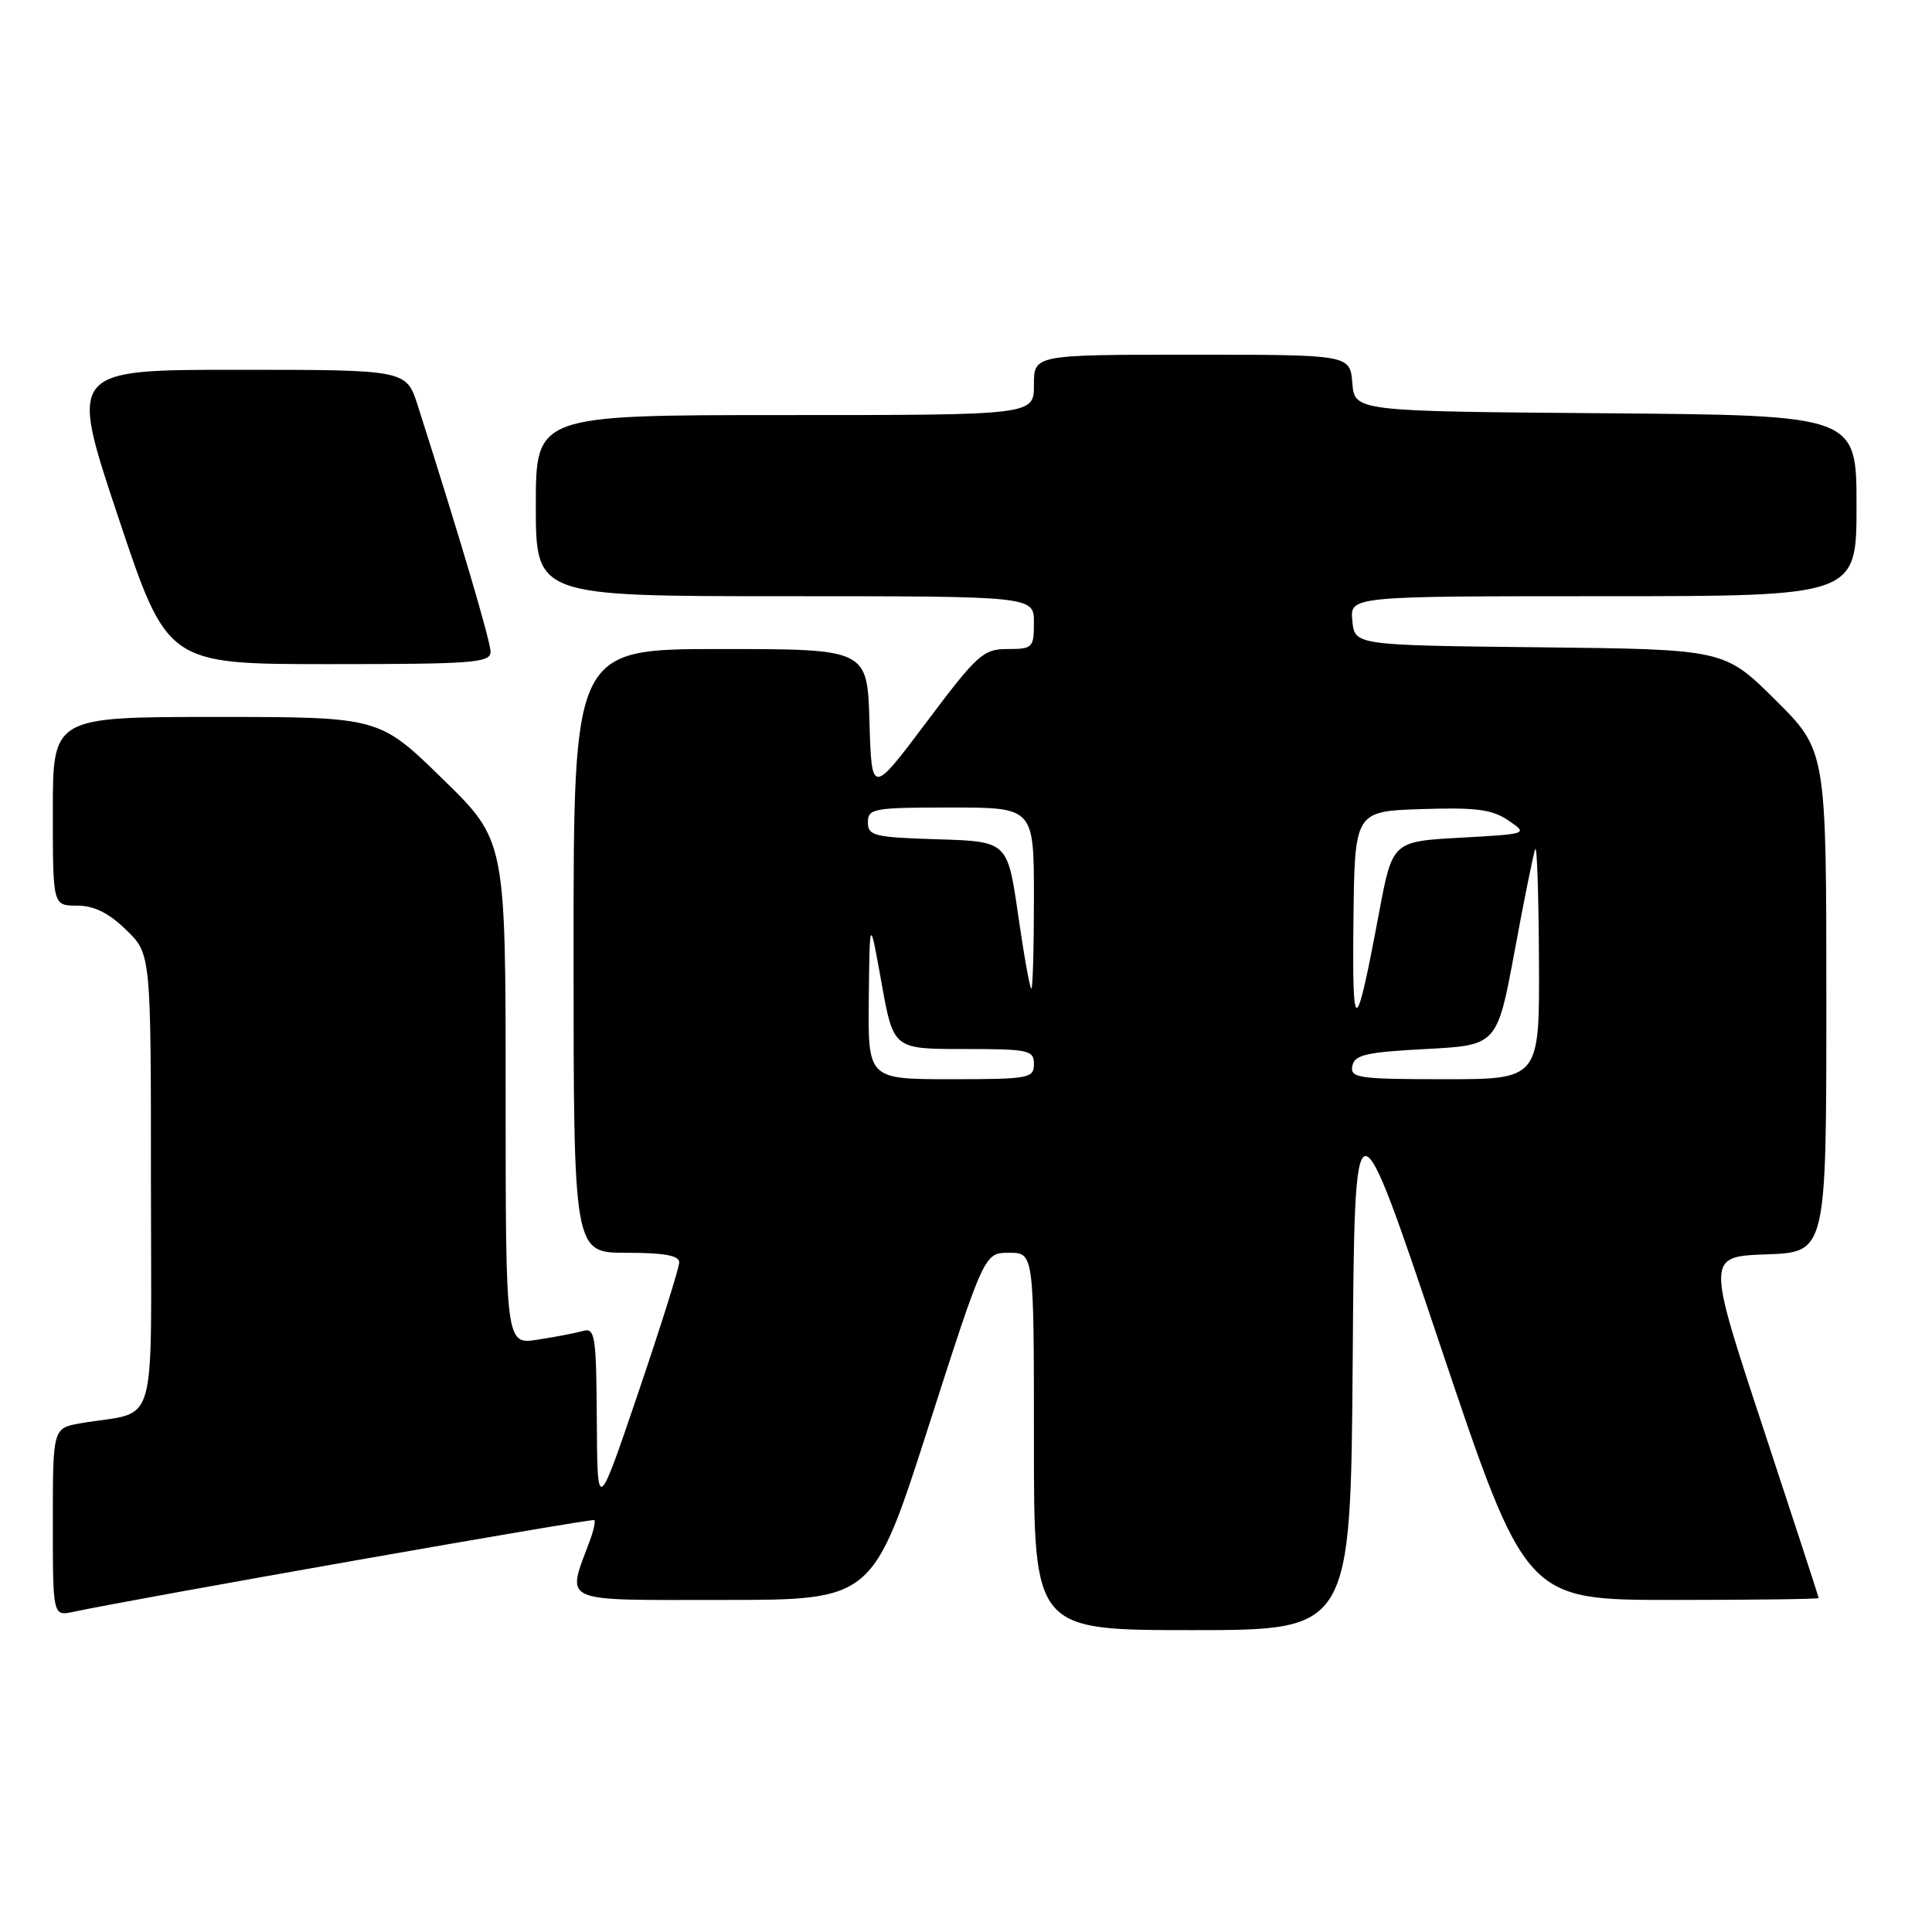 <?xml version="1.0" encoding="UTF-8" standalone="no"?>
<!DOCTYPE svg PUBLIC "-//W3C//DTD SVG 1.1//EN" "http://www.w3.org/Graphics/SVG/1.1/DTD/svg11.dtd" >
<svg xmlns="http://www.w3.org/2000/svg" xmlns:xlink="http://www.w3.org/1999/xlink" version="1.1" viewBox="0 0 256 256">
 <g >
 <path fill="currentColor"
d=" M 179.24 180.25 C 179.50 144.50 179.50 144.50 190.83 178.25 C 202.17 212.00 202.17 212.00 221.58 212.00 C 232.26 212.00 240.99 211.89 240.99 211.75 C 240.98 211.61 237.64 201.38 233.56 189.00 C 226.14 166.50 226.14 166.50 234.07 166.21 C 242.00 165.92 242.00 165.92 242.00 132.68 C 242.00 99.45 242.00 99.45 235.24 92.74 C 228.49 86.04 228.49 86.04 203.99 85.77 C 179.50 85.50 179.50 85.50 179.19 82.25 C 178.87 79.00 178.87 79.00 212.44 79.00 C 246.00 79.00 246.00 79.00 246.00 67.01 C 246.00 55.03 246.00 55.03 212.75 54.76 C 179.50 54.50 179.50 54.50 179.19 50.75 C 178.88 47.00 178.88 47.00 157.94 47.00 C 137.00 47.00 137.00 47.00 137.00 51.00 C 137.00 55.00 137.00 55.00 104.00 55.00 C 71.00 55.00 71.00 55.00 71.00 67.00 C 71.00 79.00 71.00 79.00 104.00 79.00 C 137.00 79.00 137.00 79.00 137.00 82.50 C 137.00 85.83 136.83 86.00 133.52 86.00 C 130.28 86.00 129.52 86.69 122.77 95.68 C 115.50 105.35 115.50 105.35 115.21 95.68 C 114.93 86.00 114.93 86.00 95.46 86.00 C 76.00 86.00 76.00 86.00 76.00 126.00 C 76.00 166.00 76.00 166.00 83.00 166.00 C 88.00 166.00 90.00 166.36 90.00 167.27 C 90.00 167.97 87.56 175.74 84.58 184.52 C 79.15 200.50 79.15 200.50 79.08 188.18 C 79.01 176.95 78.85 175.91 77.25 176.36 C 76.29 176.63 73.59 177.15 71.25 177.51 C 67.00 178.18 67.00 178.18 67.00 144.77 C 67.00 111.35 67.00 111.35 58.62 103.18 C 50.24 95.00 50.24 95.00 28.62 95.00 C 7.00 95.00 7.00 95.00 7.00 107.50 C 7.00 120.00 7.00 120.00 10.20 120.00 C 12.45 120.00 14.39 120.95 16.70 123.20 C 20.00 126.39 20.00 126.39 20.00 156.62 C 20.00 190.60 21.10 186.80 10.75 188.58 C 7.00 189.22 7.00 189.22 7.00 201.69 C 7.00 214.16 7.00 214.16 9.75 213.57 C 17.96 211.82 78.49 201.16 78.75 201.42 C 78.92 201.58 78.66 202.80 78.17 204.11 C 75.06 212.55 73.83 212.00 95.81 212.00 C 115.66 212.00 115.66 212.00 123.04 189.00 C 130.43 166.00 130.43 166.00 133.71 166.00 C 137.00 166.00 137.00 166.00 137.00 191.00 C 137.00 216.00 137.00 216.00 157.99 216.00 C 178.97 216.00 178.97 216.00 179.24 180.25 Z  M 65.00 86.36 C 65.00 84.96 60.89 71.07 55.36 53.75 C 53.84 49.00 53.84 49.00 31.50 49.00 C 9.15 49.00 9.15 49.00 15.66 68.50 C 22.17 88.00 22.17 88.00 43.59 88.00 C 62.75 88.00 65.00 87.83 65.00 86.36 Z  M 115.12 132.25 C 115.24 121.50 115.24 121.50 116.81 130.25 C 118.38 139.00 118.38 139.00 127.69 139.00 C 136.33 139.00 137.00 139.14 137.00 141.00 C 137.00 142.88 136.33 143.00 126.00 143.00 C 115.00 143.00 115.00 143.00 115.12 132.25 Z  M 179.19 141.25 C 179.47 139.77 181.00 139.42 188.95 139.00 C 198.38 138.50 198.38 138.50 200.70 126.00 C 201.97 119.12 203.20 113.05 203.43 112.50 C 203.66 111.95 203.88 118.59 203.92 127.25 C 204.00 143.00 204.00 143.00 191.43 143.00 C 179.99 143.00 178.88 142.84 179.19 141.25 Z  M 179.34 122.00 C 179.50 107.50 179.50 107.50 188.36 107.21 C 195.56 106.97 197.72 107.25 199.86 108.71 C 202.50 110.50 202.50 110.50 193.50 111.00 C 184.50 111.50 184.50 111.50 182.72 121.00 C 179.63 137.49 179.16 137.63 179.34 122.00 Z  M 134.91 121.25 C 133.50 111.50 133.50 111.50 124.25 111.21 C 115.82 110.95 115.00 110.75 115.00 108.96 C 115.00 107.13 115.74 107.00 126.00 107.00 C 137.00 107.00 137.00 107.00 137.00 119.00 C 137.00 125.60 136.85 131.00 136.66 131.00 C 136.47 131.00 135.68 126.61 134.91 121.25 Z "/>
</g>
</svg>